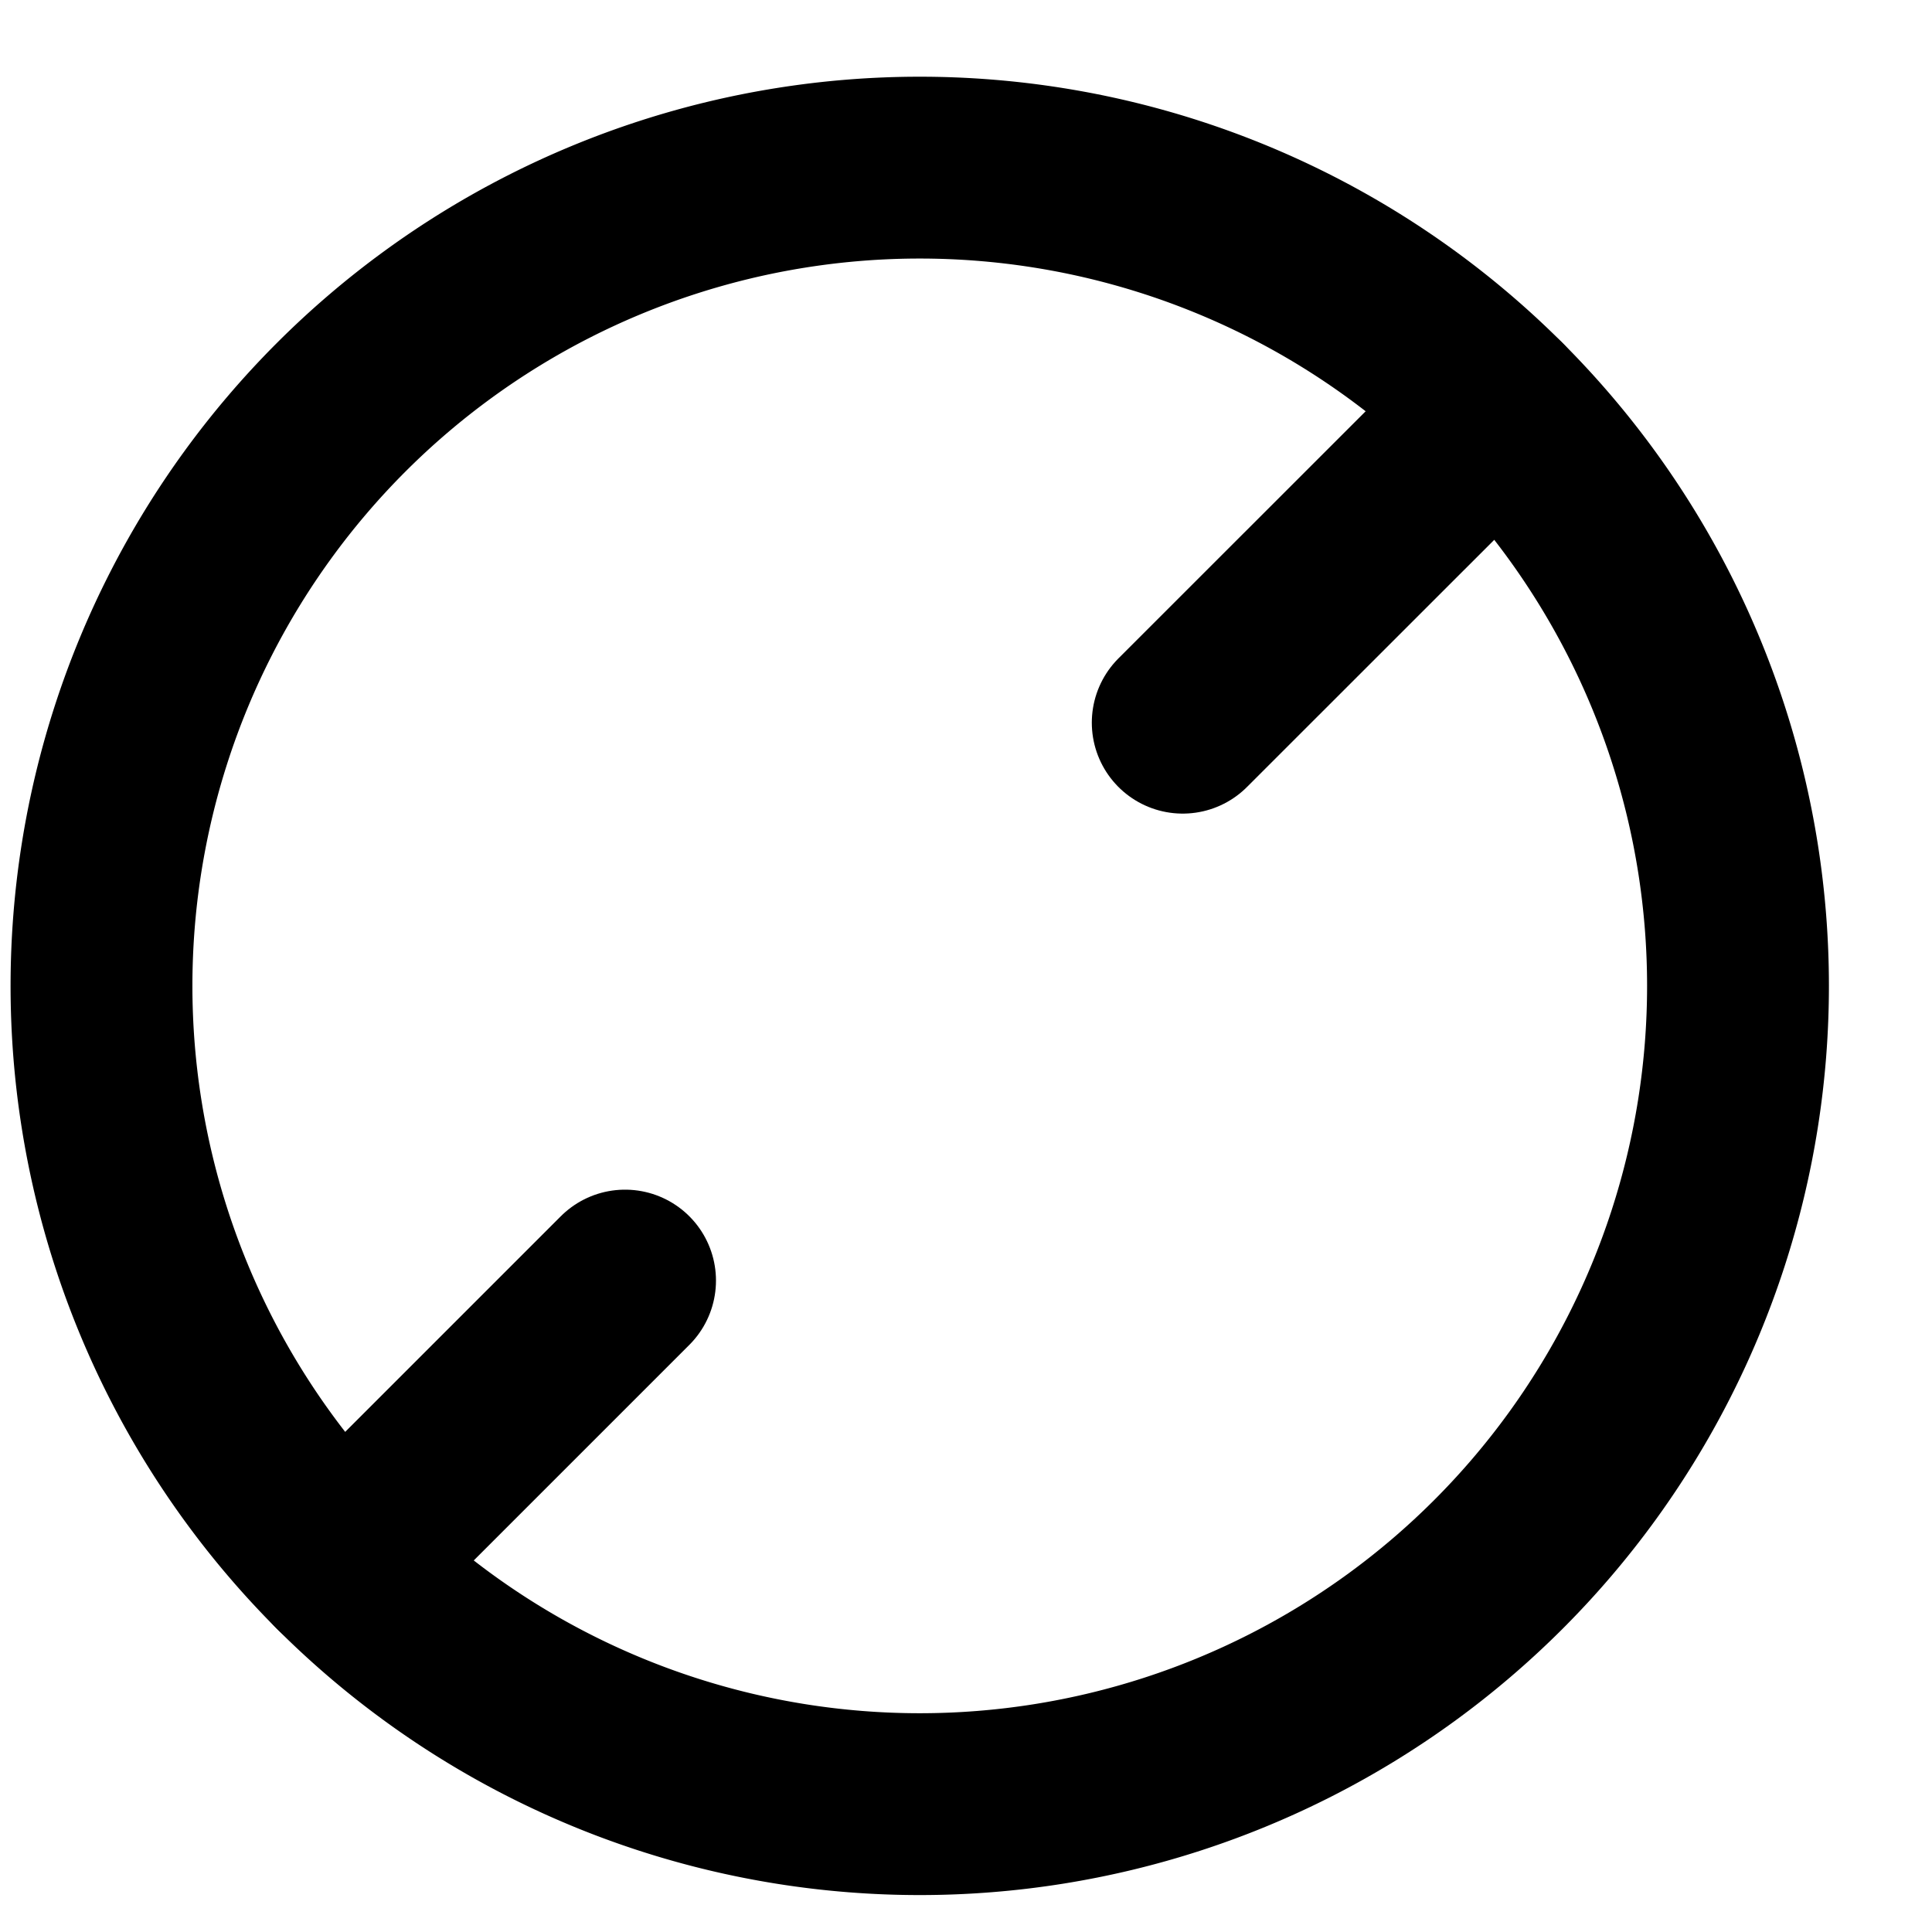 <svg viewBox="0 0 17 17" xmlns="http://www.w3.org/2000/svg"><path clip-rule="evenodd" d="M8.093 15.875a7.2 7.2 0 1 0 0-14.4 7.2 7.2 0 0 0 0 14.4Z" stroke="currentColor" fill="none" stroke-width="1.6" stroke-linecap="round" stroke-linejoin="round"/><path d="M3.002 13.766 5.5 11.268M13.183 3.584l-2.776 2.775" stroke="currentColor" fill="none" stroke-width="1.6" stroke-linecap="round" stroke-linejoin="round"/></svg>